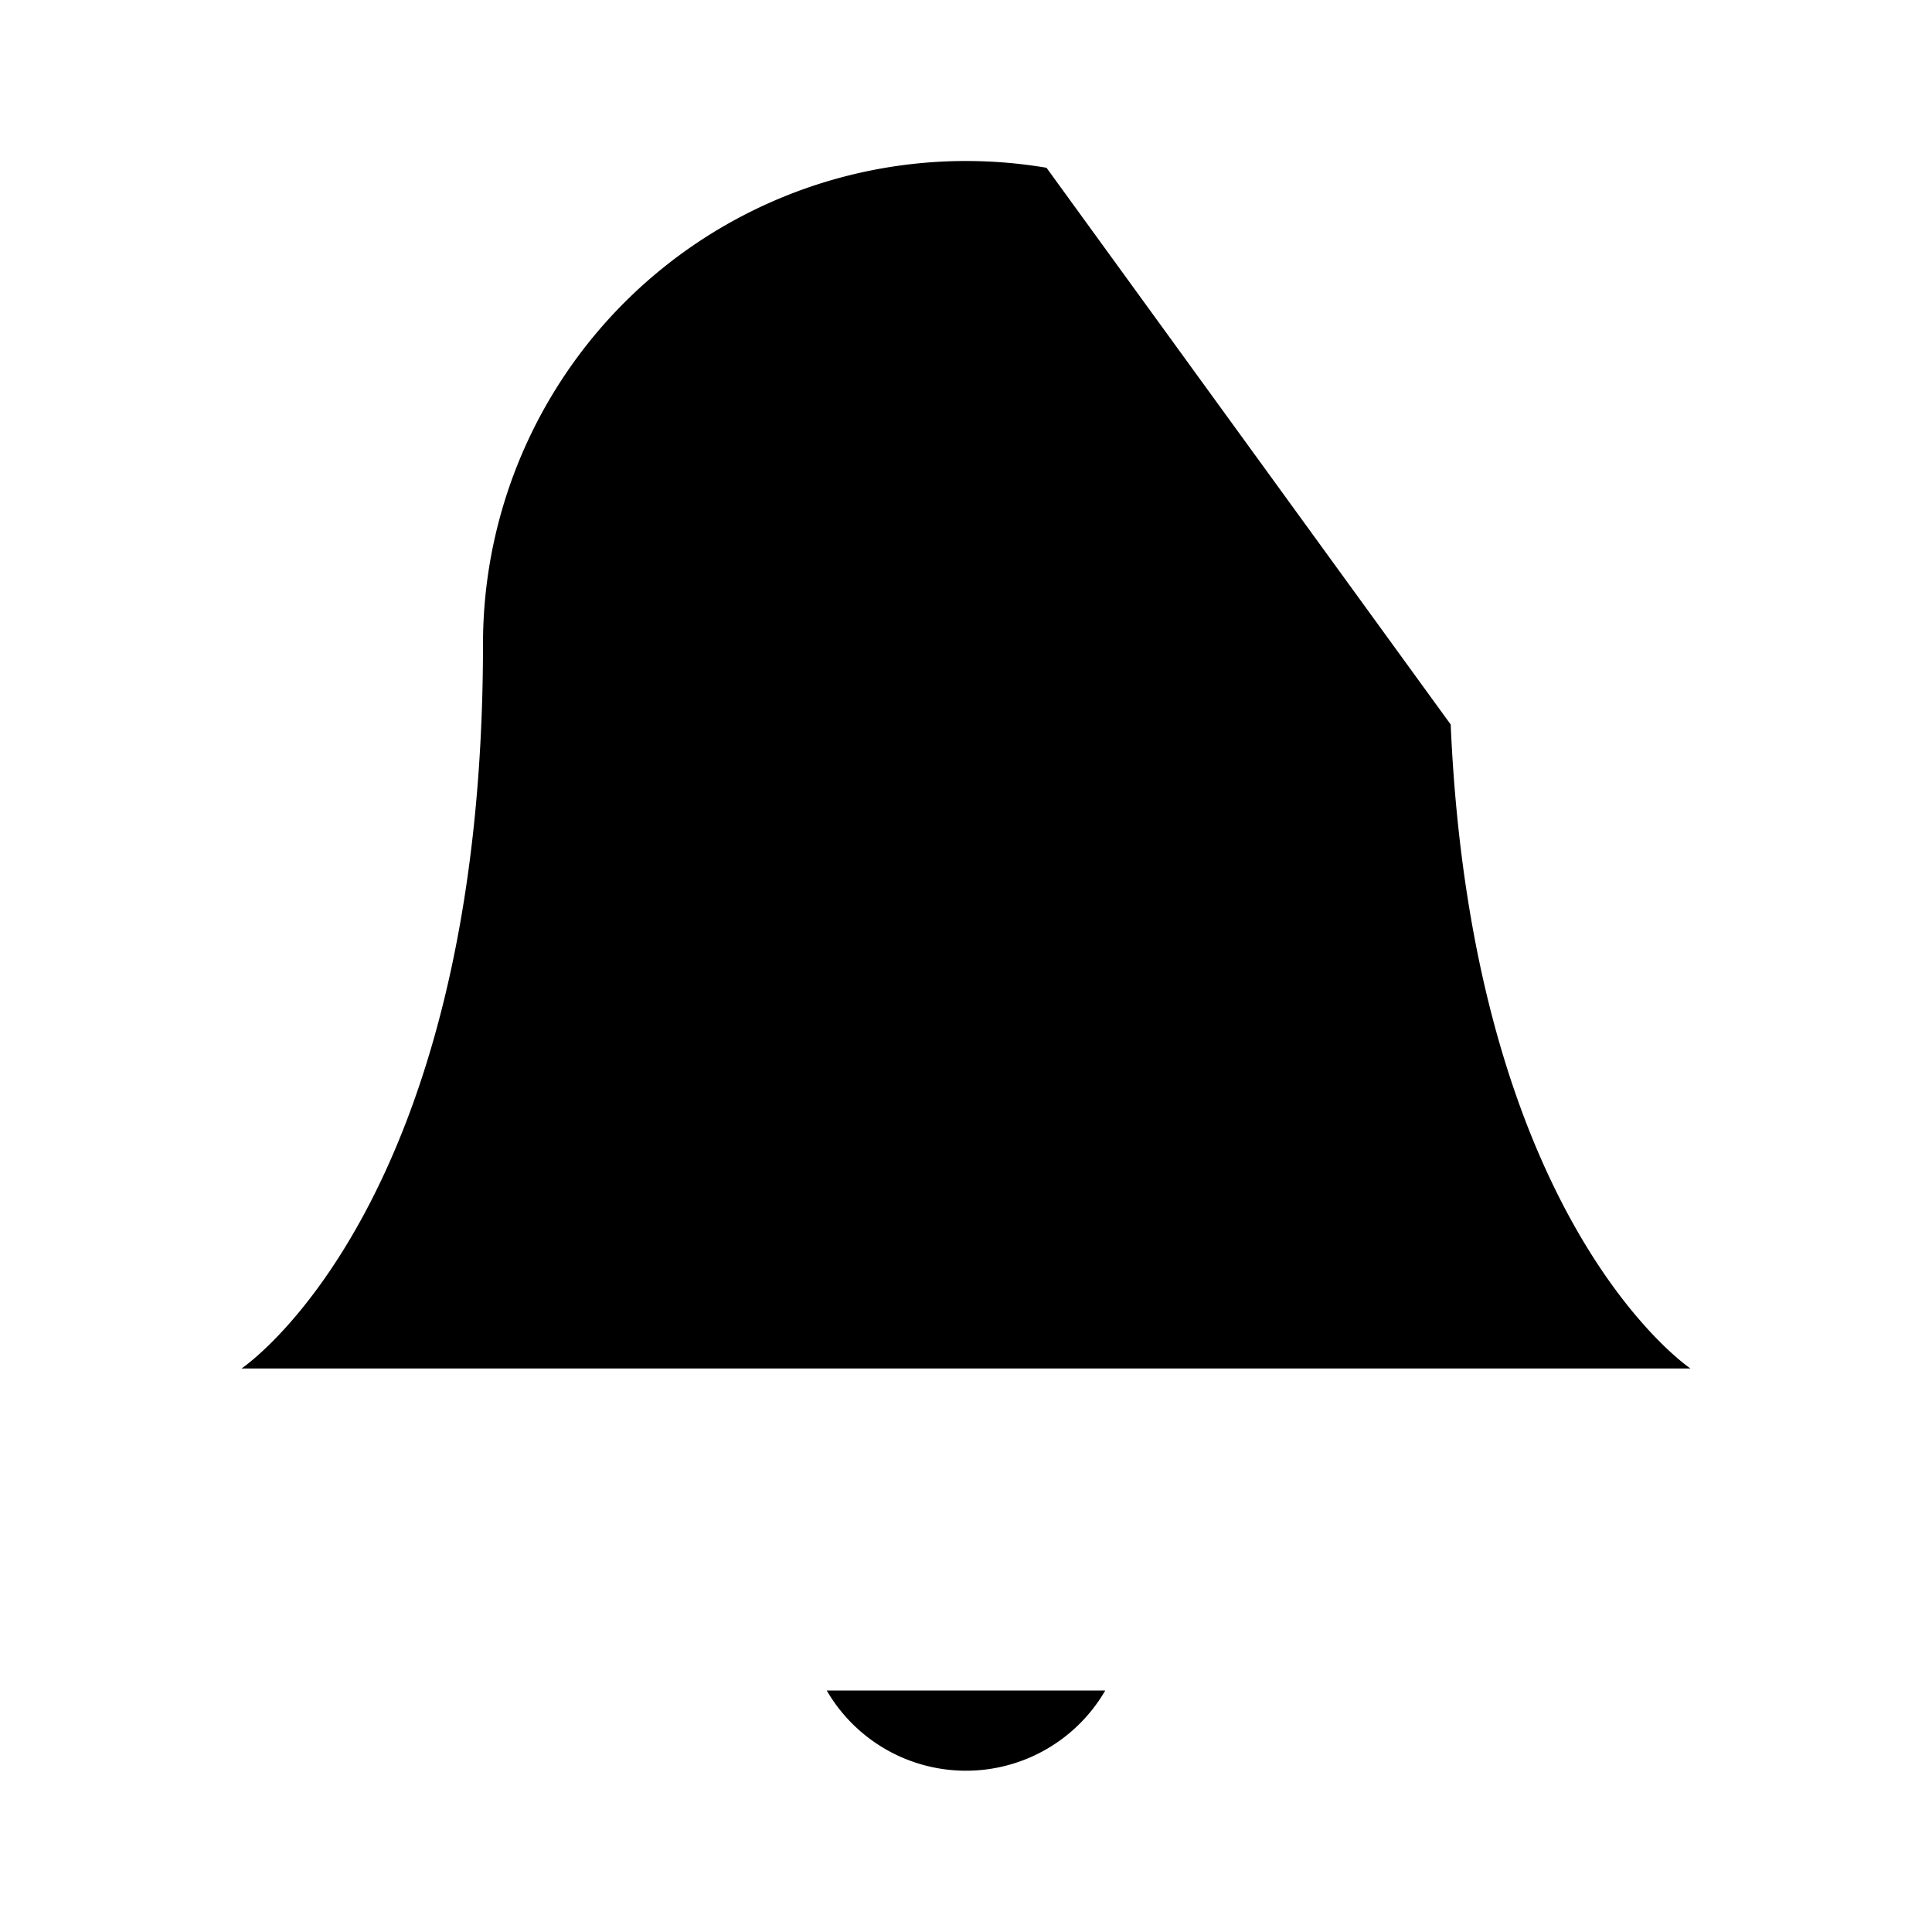 <svg xmlns="http://www.w3.org/2000/svg" width="24" height="24" viewBox="0 0 24 24"><path d="M13.73 21a2 2 0 0 1-3.46 0"/><path d="M21 5h-6"/><path d="M18.021 9C18.29 15.193 21 17 21 17H3s3-2 3-9a6 6 0 0 1 7-5.916"/></svg>